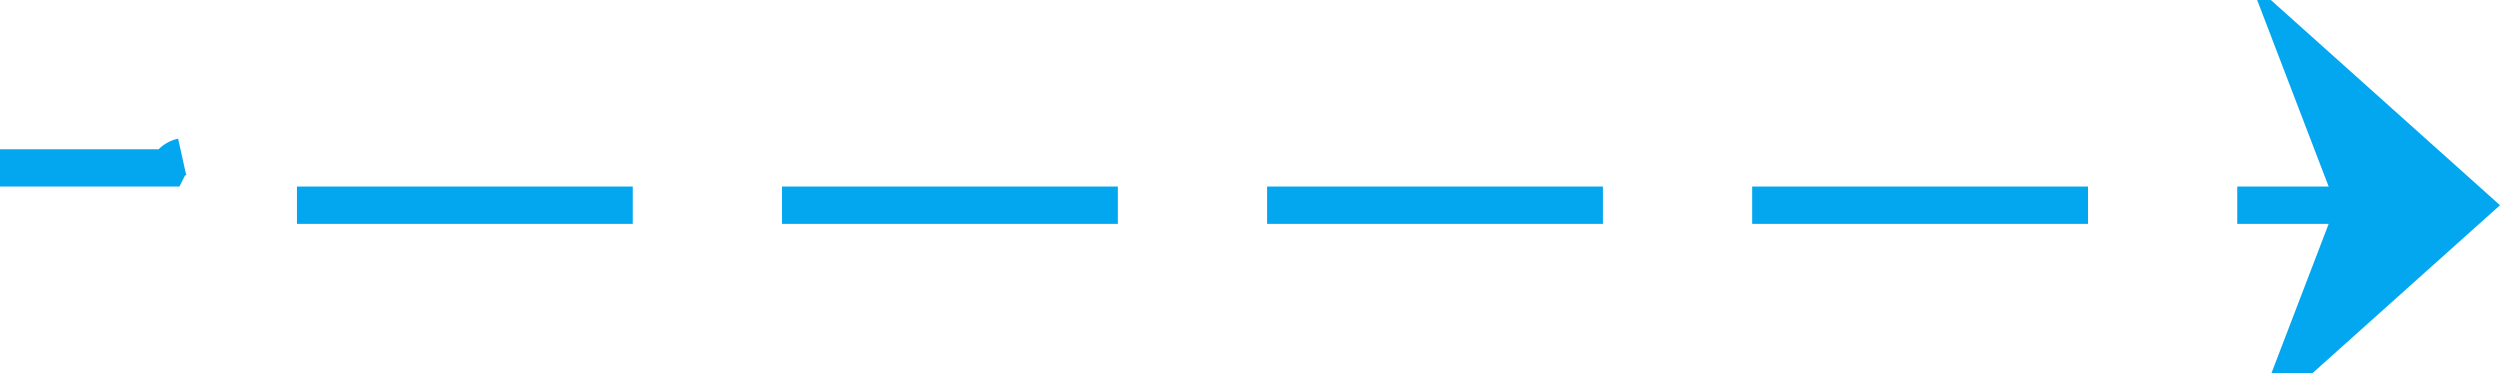﻿<?xml version="1.0" encoding="utf-8"?>
<svg version="1.1" xmlns:xlink="http://www.w3.org/1999/xlink" width="67px" height="10px" preserveAspectRatio="xMinYMid meet" viewBox="310 1365  67 8" xmlns="http://www.w3.org/2000/svg">
  <path d="M 254 1368.5  L 314.5 1368.5  A 0.5 0.5 0 0 1 315.5 1369 A 0.5 0.5 0 0 0 316 1369.5 L 376 1369.5  " stroke-width="1" stroke-dasharray="9,4" stroke="#02a7f0" fill="none" />
  <path d="M 370.3 1375.5  L 377 1369.5  L 370.3 1363.5  L 372.6 1369.5  L 370.3 1375.5  Z " fill-rule="nonzero" fill="#02a7f0" stroke="none" />
</svg>
